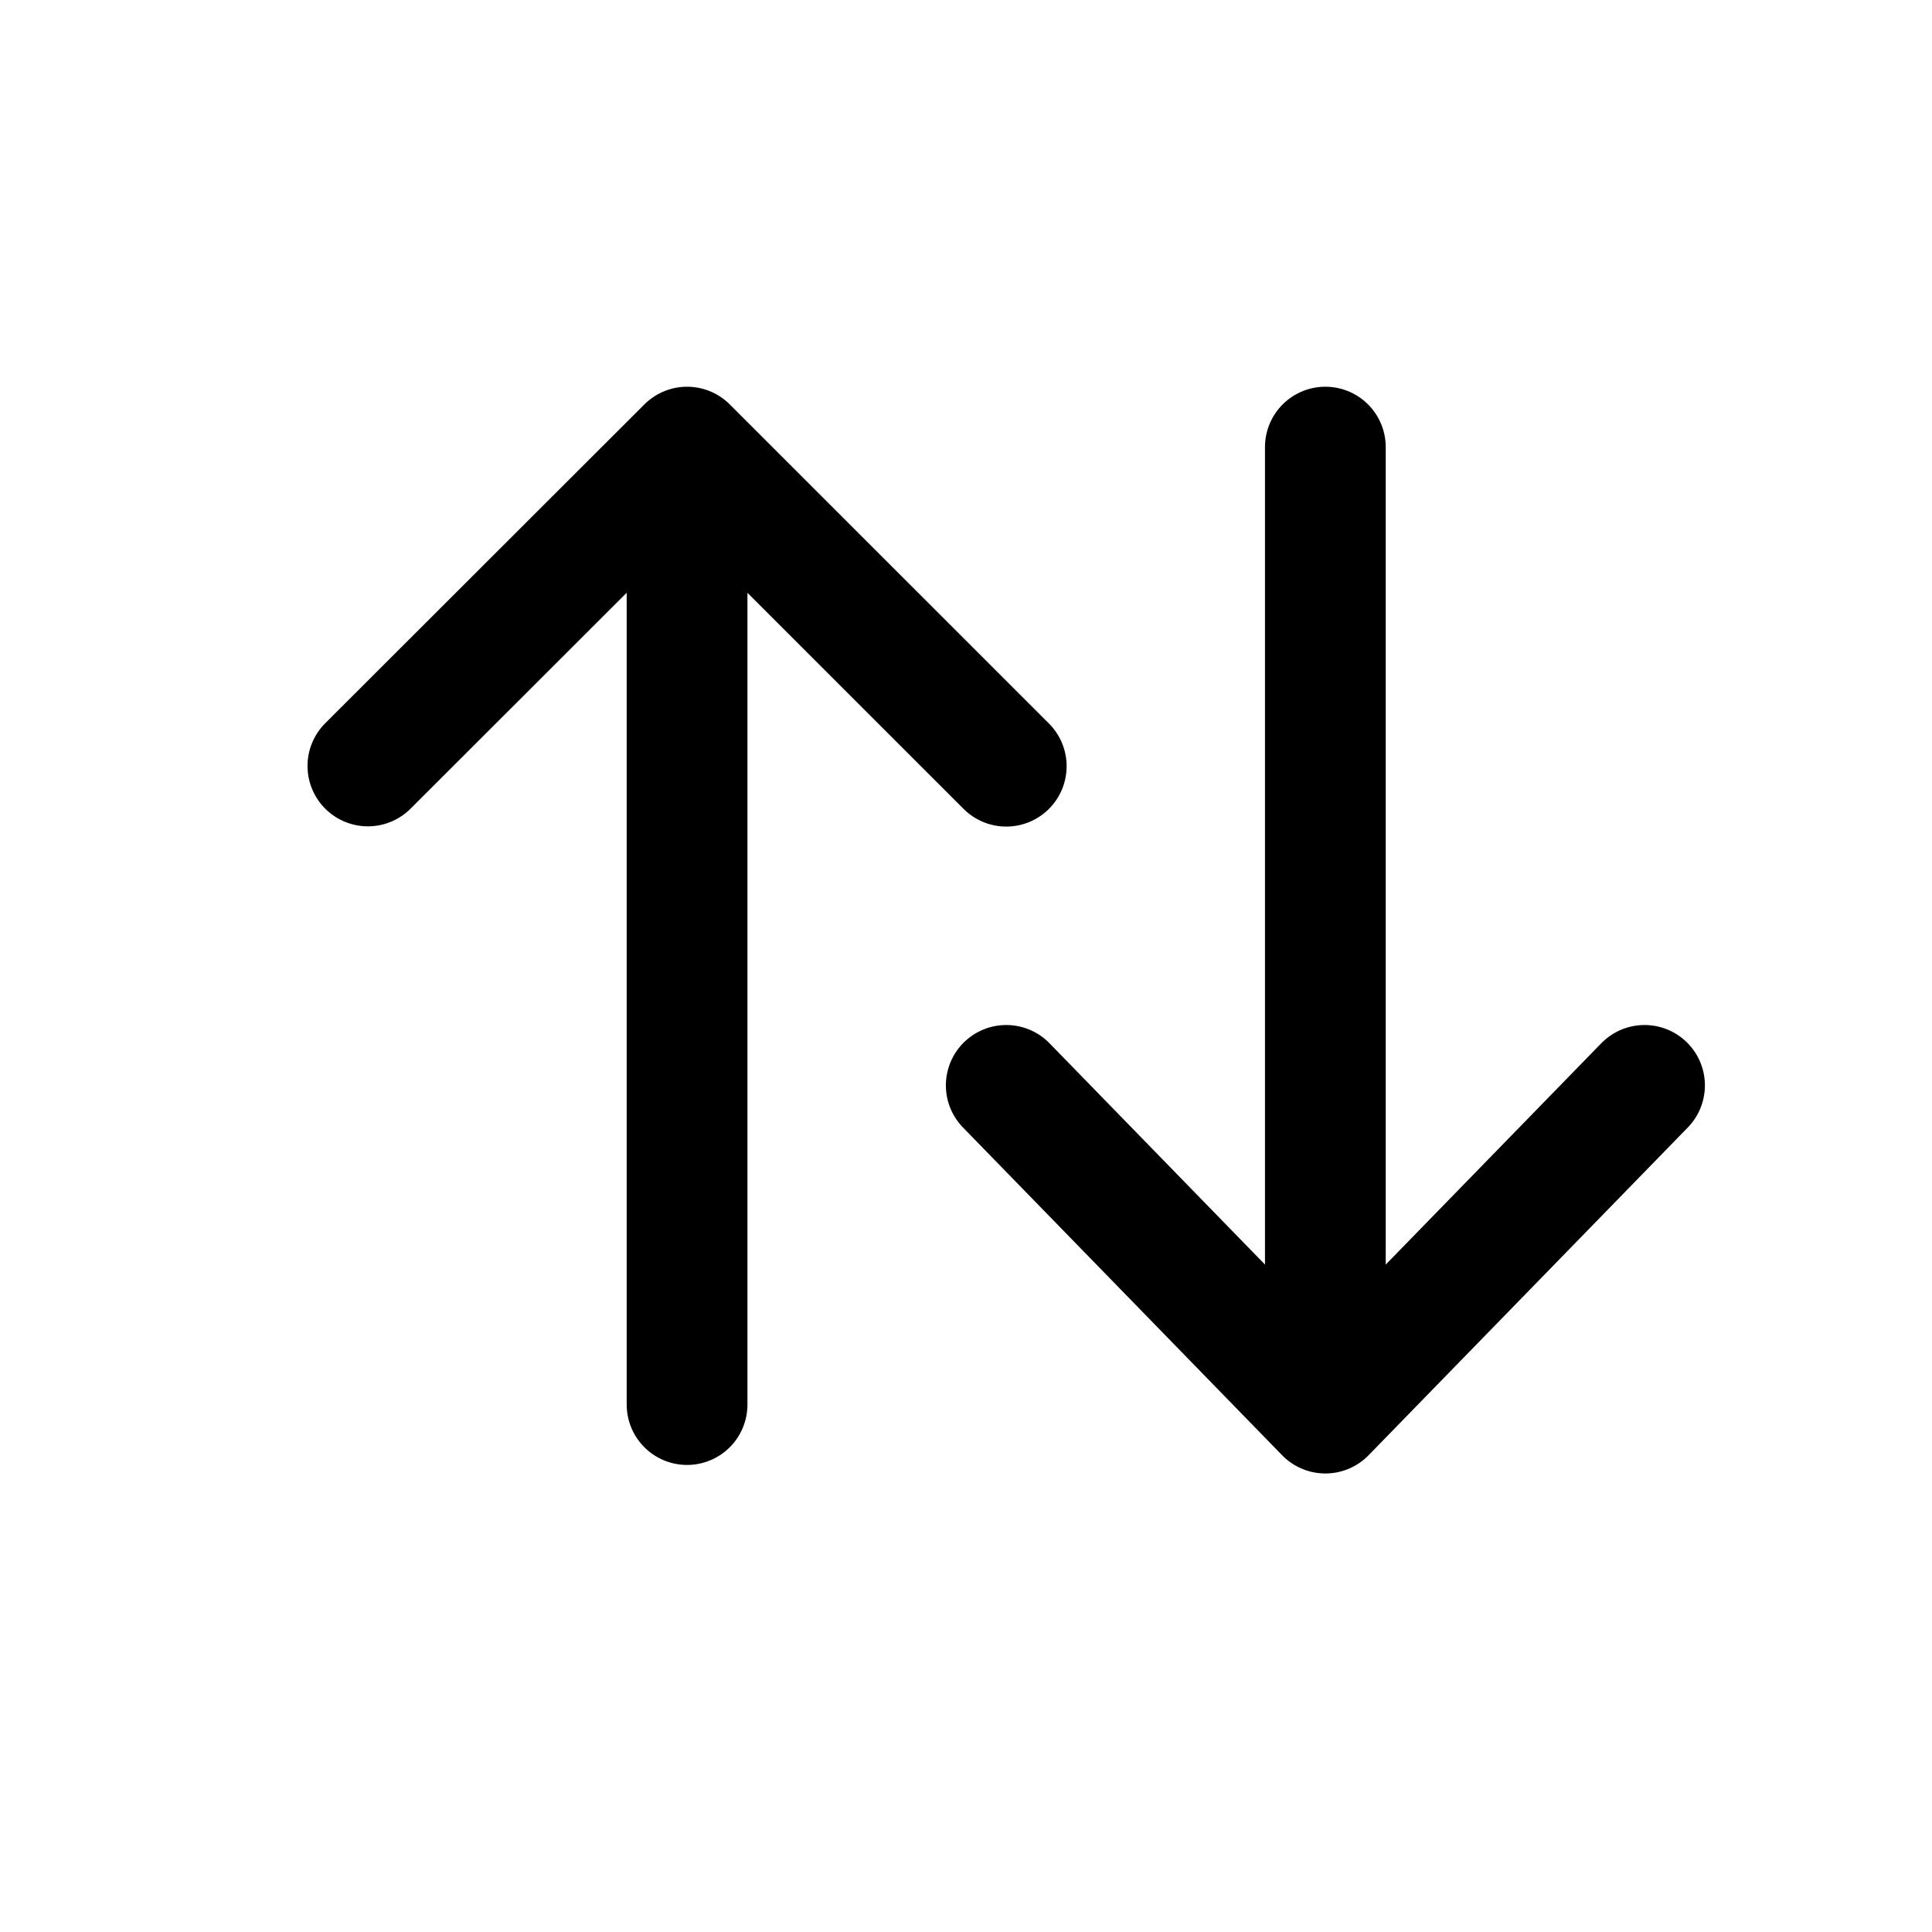 <svg width="24" height="24" viewBox="0 0 24 24" fill="none" xmlns="http://www.w3.org/2000/svg">
<path d="M12.5 13.483L16.464 17.554L20.429 13.483M12.5 9.518L8.535 5.554M8.535 5.554L4.57 9.515M8.535 5.554V17.448M16.464 5.554V17.448" stroke="black" stroke-width="1.5" stroke-linecap="round" stroke-linejoin="round"/>
</svg>
